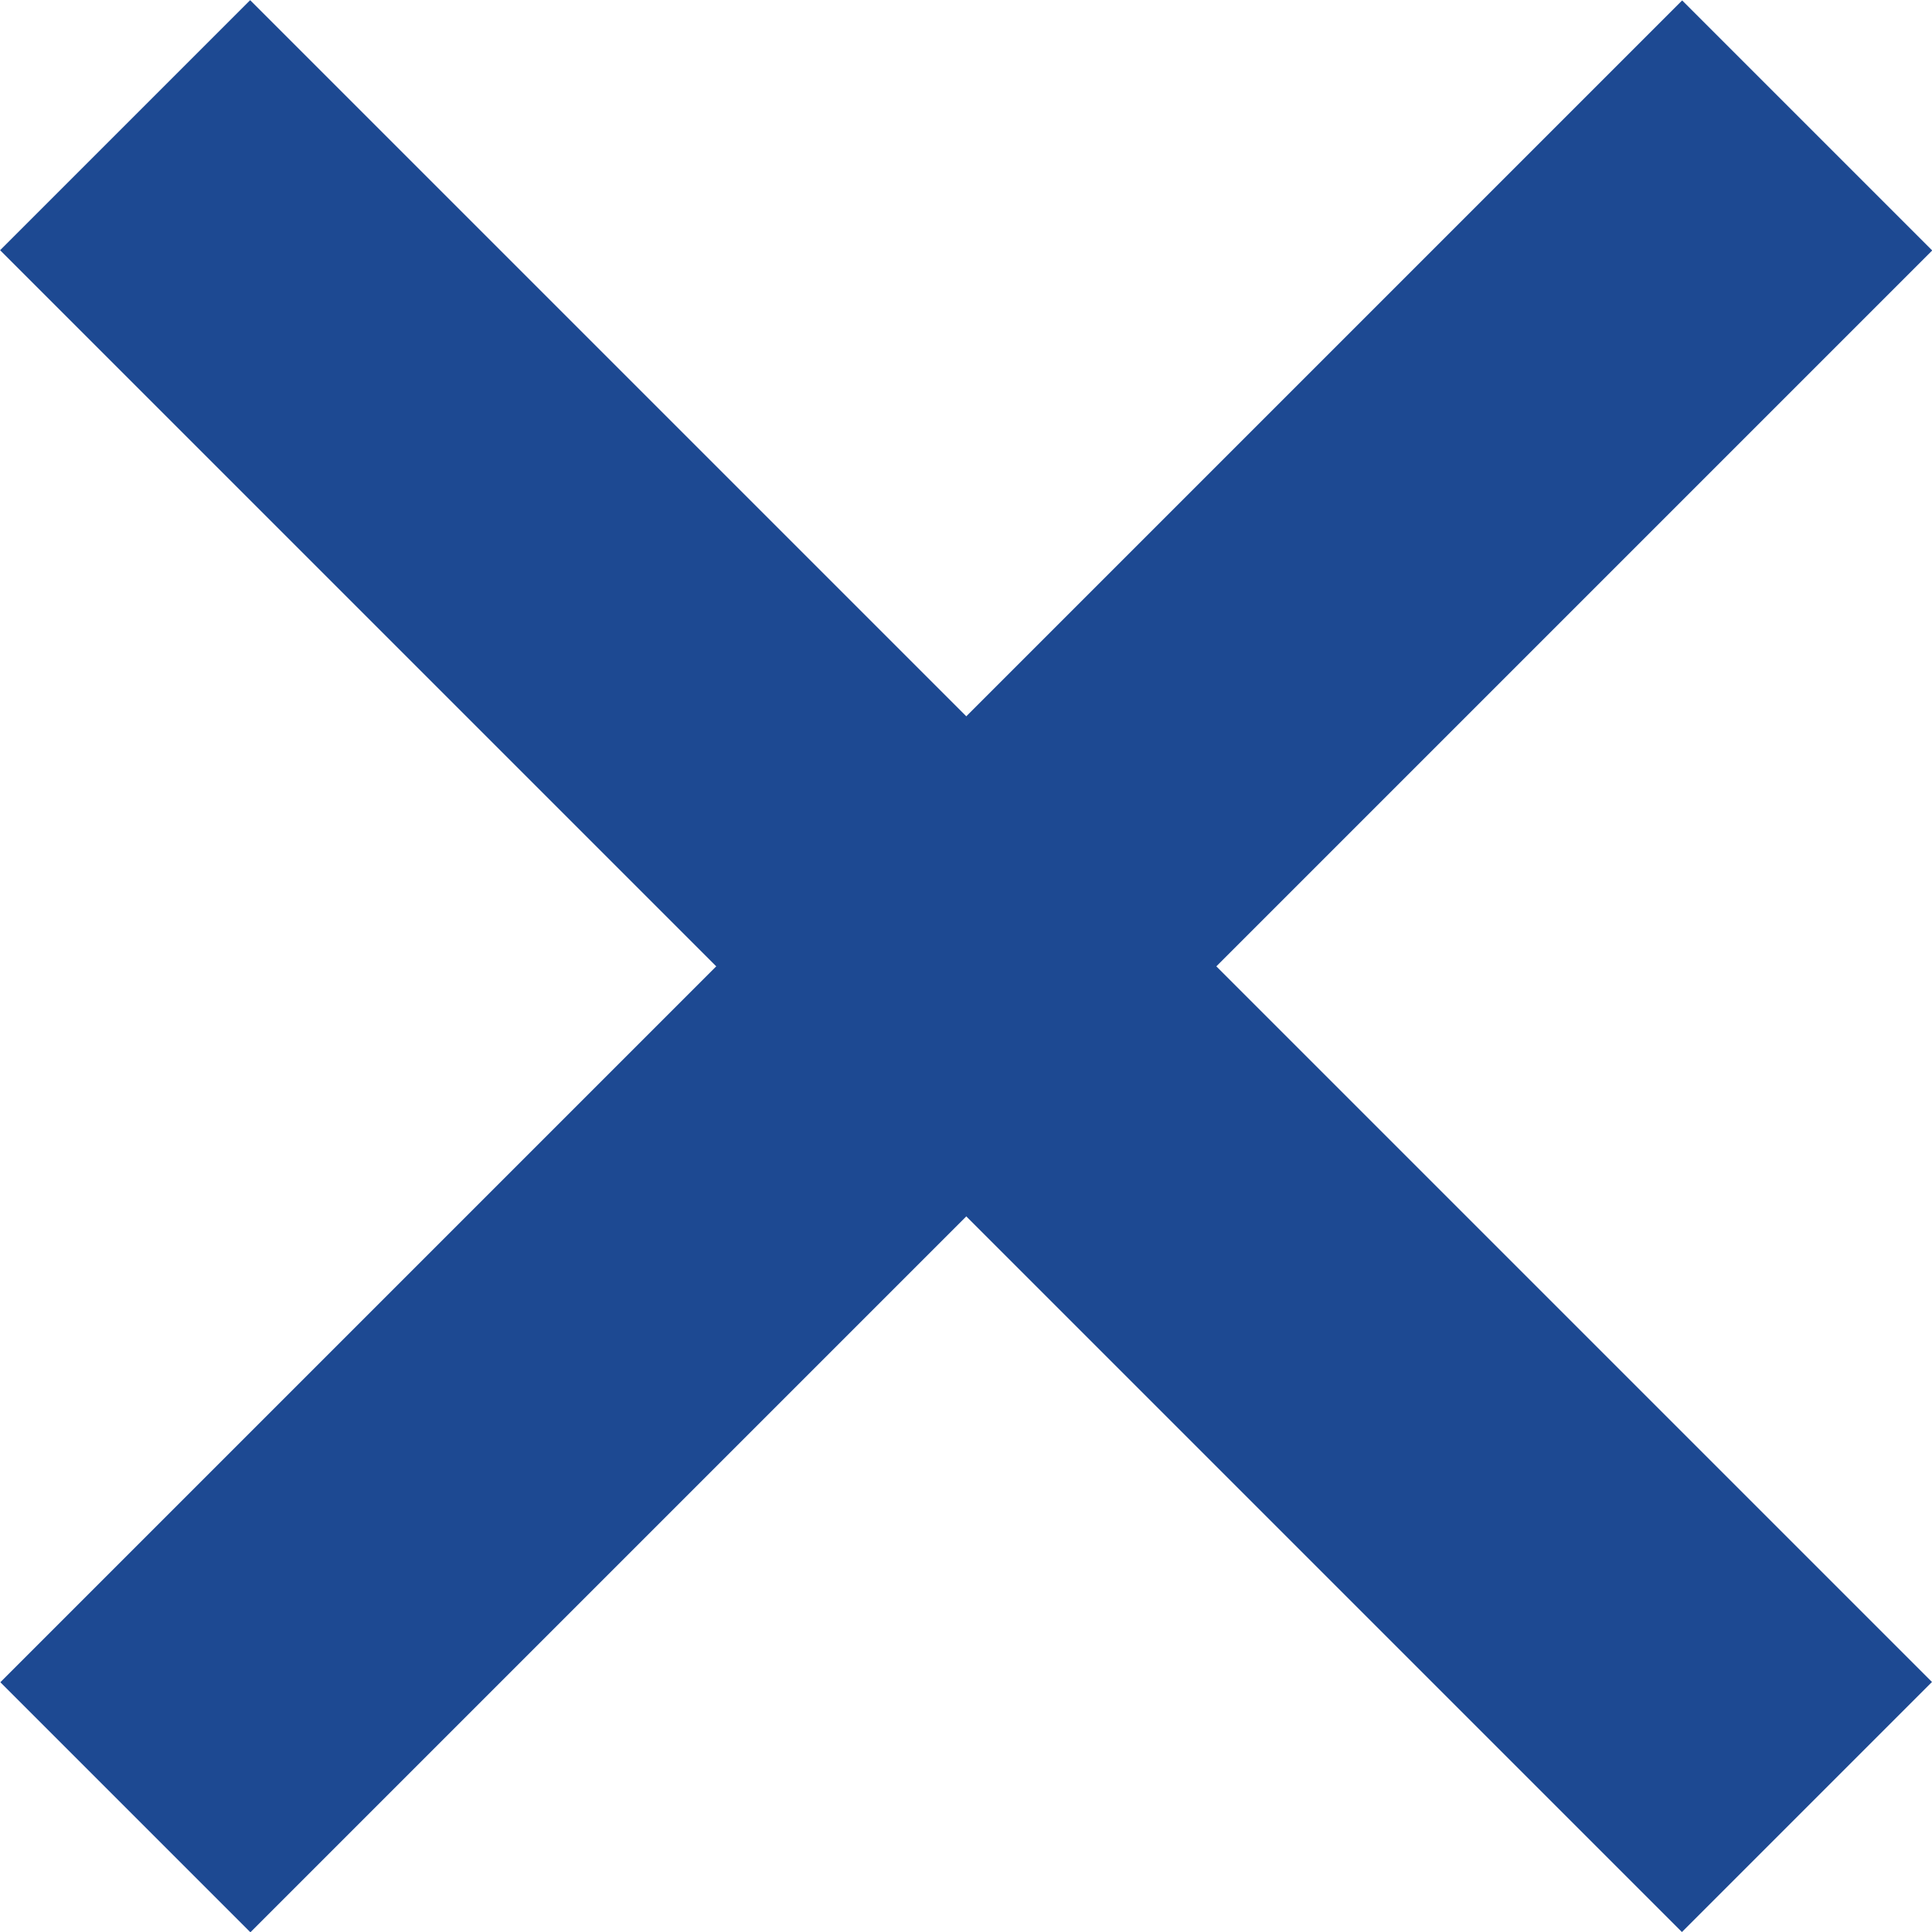 <svg xmlns="http://www.w3.org/2000/svg" width="10.927" height="10.927" viewBox="0 0 10.927 10.927">
  <g id="Group_384" data-name="Group 384" transform="translate(-150.237 -324.298) rotate(45)">
    <path id="Path_89" data-name="Path 89" d="M8599.9-136.666v13.452" transform="translate(-8256.624 253.02)" fill="none" stroke="#1d4992" stroke-width="2"/>
    <path id="Path_90" data-name="Path 90" d="M0,0V13.452" transform="translate(350 123.08) rotate(90)" fill="none" stroke="#1d4992" stroke-width="2"/>
  </g>
</svg>
